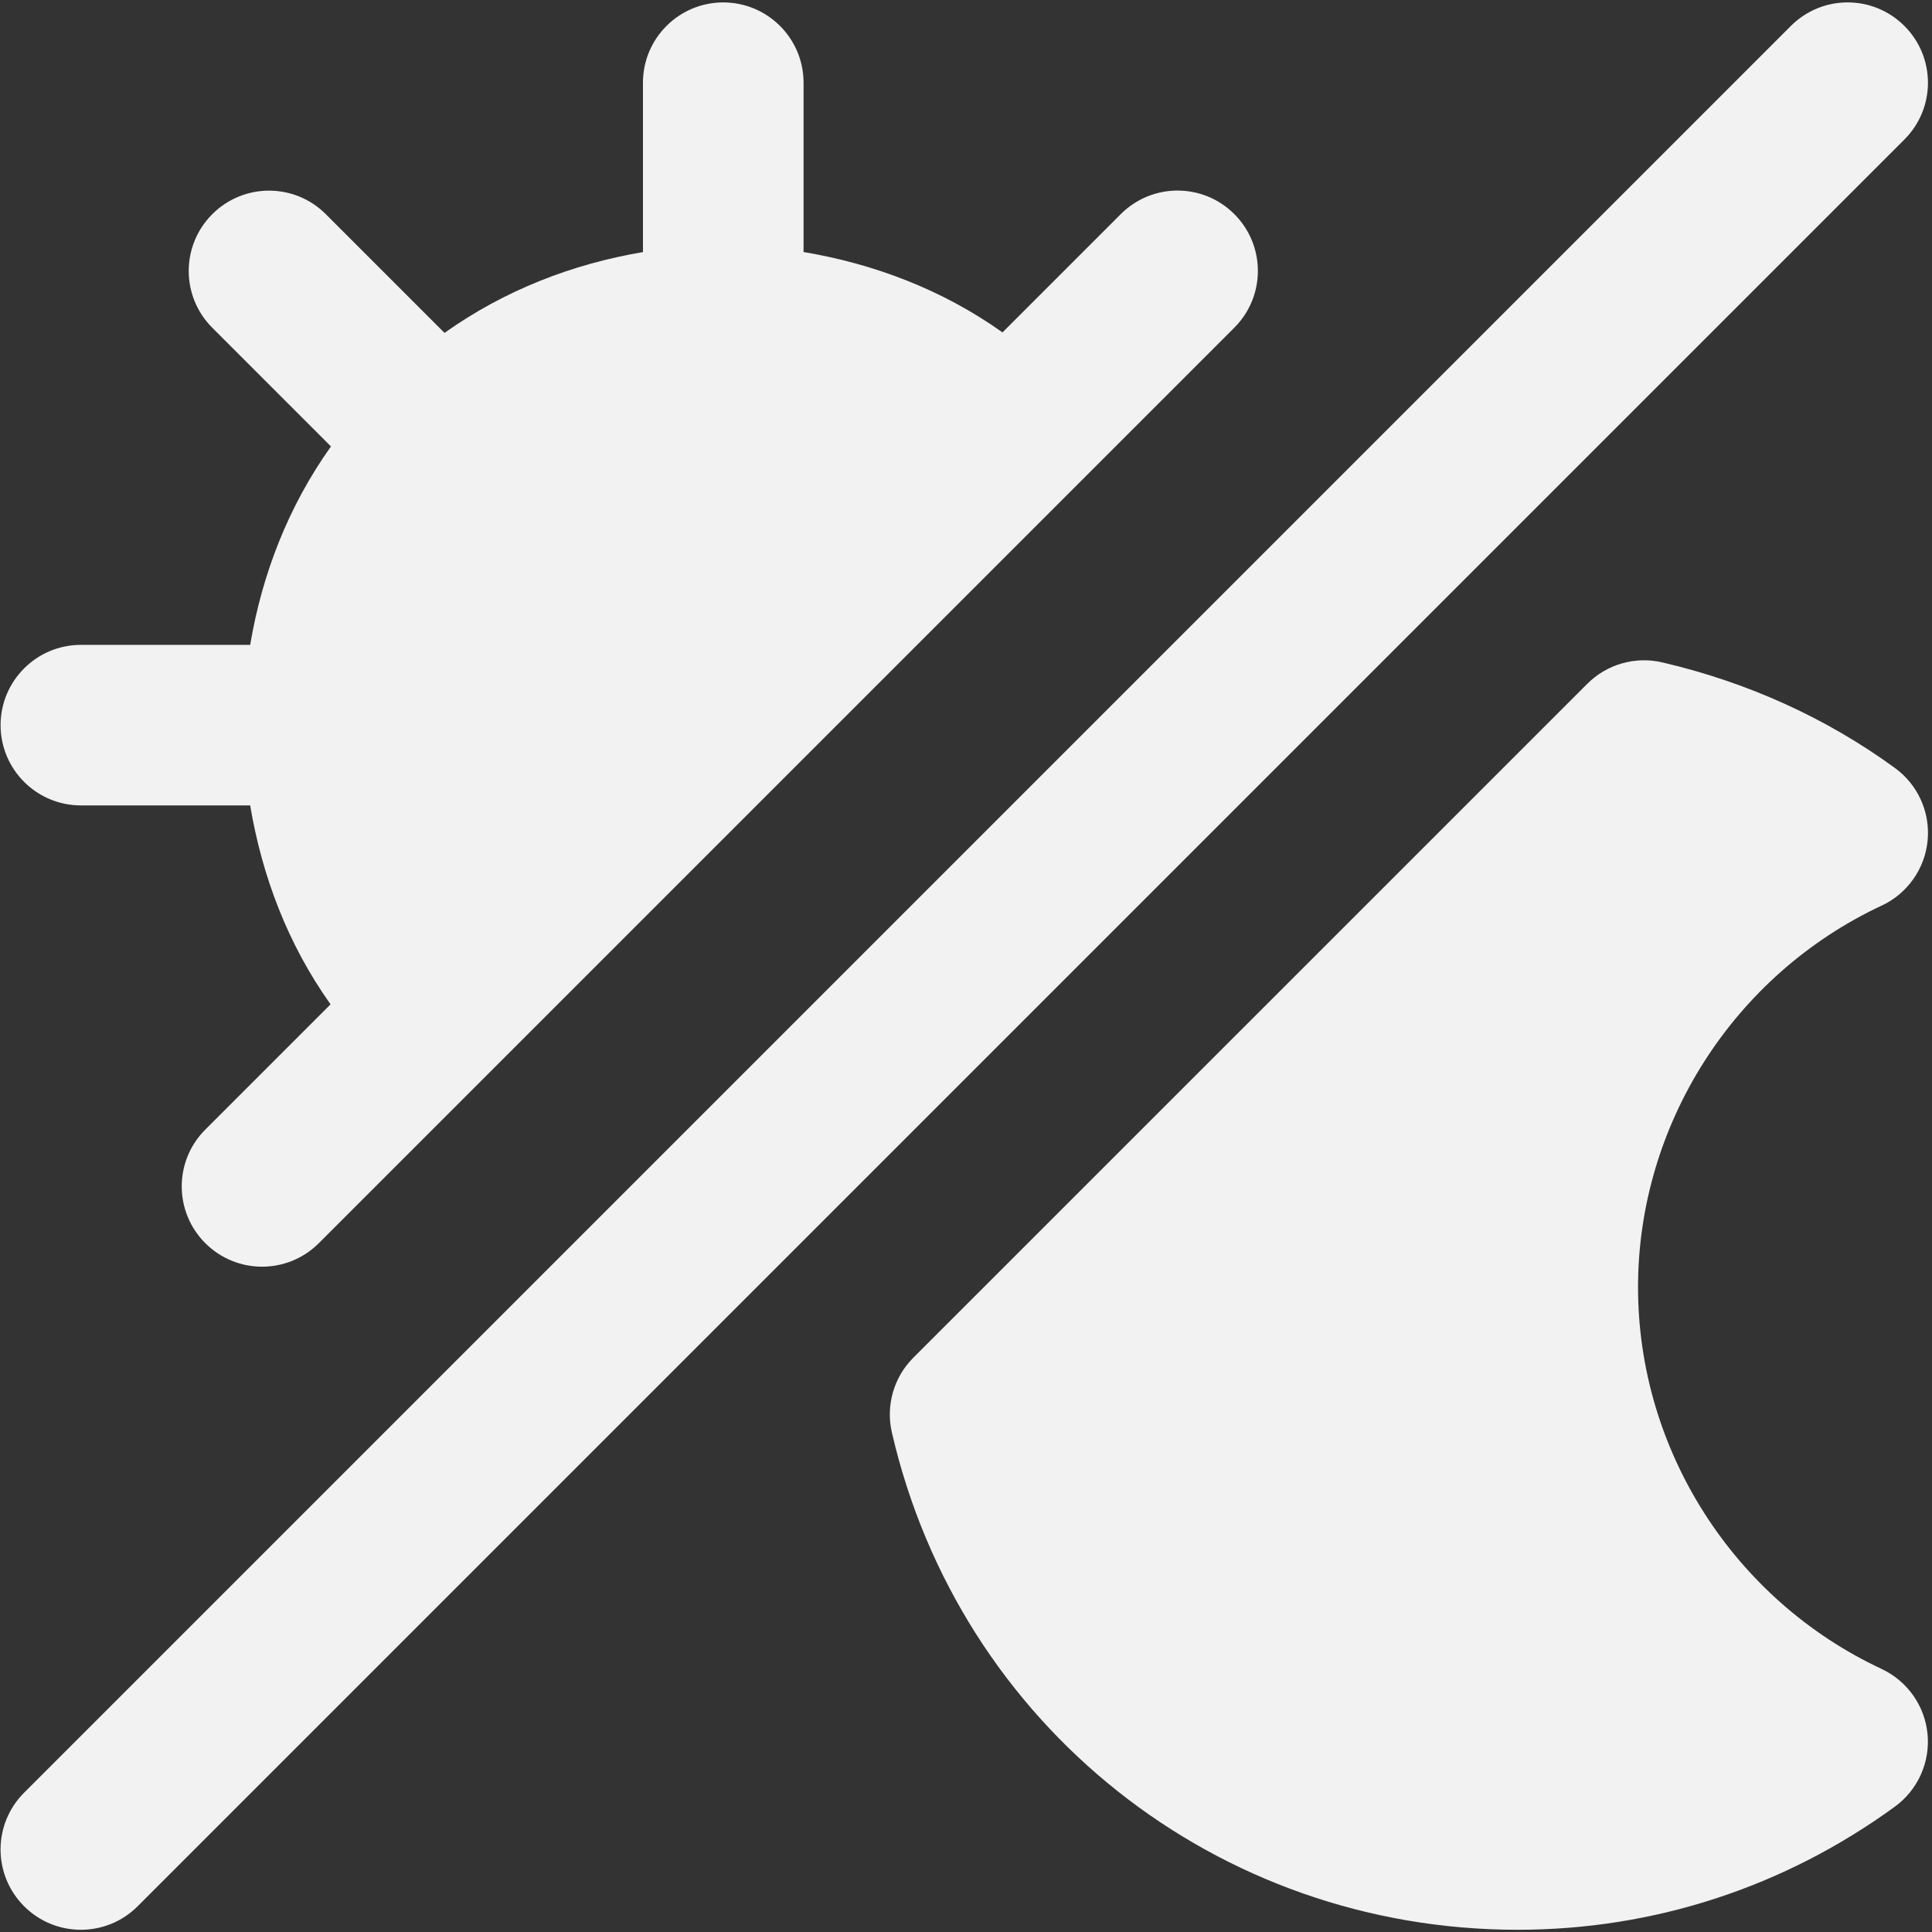 <?xml version="1.0" encoding="UTF-8" standalone="no"?>
<!-- Created with Inkscape (http://www.inkscape.org/) -->

<svg
   width="512"
   height="512"
   viewBox="0 0 512 512"
   version="1.1"
   id="svg1"
   xml:space="preserve"
   xmlns="http://www.w3.org/2000/svg"
   xmlns:svg="http://www.w3.org/2000/svg"><rect x="0" y="0" width="512" height="512" fill="#333333" stroke="none"/><defs
     id="defs1" /><g
     id="layer1"
     style="display:inline;opacity:1"><path
       d="m 0.154,192.18 c 0,-11.748 9.534,-21.282 21.282,-21.282 h 44.863 c 3.128,-18.601 10.045,-36.626 21.41,-52.588 L 56.254,86.855 c -8.321,-8.321 -8.321,-21.772 0,-30.093 8.321,-8.321 21.772,-8.321 30.093,0 l 31.455,31.455 c 15.983,-11.365 34.009,-18.281 52.588,-21.41 V 21.924 c 0,-11.748 9.534,-21.282 21.282,-21.282 11.748,0 21.282,9.534 21.282,21.282 v 44.863 c 18.601,3.128 36.712,9.917 52.716,21.303 l 31.349,-31.349 c 8.321,-8.321 21.772,-8.321 30.093,0 8.321,8.321 8.321,21.772 0,30.093 L 84.495,329.45 c -4.15,4.15 -9.598,6.236 -15.046,6.236 -5.448,0 -10.896,-2.086 -15.046,-6.236 -8.321,-8.321 -8.321,-21.772 0,-30.093 L 87.602,266.157 C 76.216,250.174 69.427,232.063 66.299,213.441 H 21.436 c -11.748,0 -21.282,-9.534 -21.282,-21.282 z M 504.688,6.877 c -8.321,-8.321 -21.772,-8.321 -30.093,0 L 6.39,475.083 c -8.321,8.321 -8.321,21.772 0,30.093 4.15,4.15 9.598,6.236 15.046,6.236 5.448,0 10.896,-2.086 15.046,-6.236 L 504.688,36.97 c 8.321,-8.321 8.321,-21.772 0,-30.093 z M 498.665,240.001 c 6.81,-3.192 11.45,-9.747 12.173,-17.238 0.724,-7.513 -2.575,-14.812 -8.662,-19.239 -18.26,-13.301 -39.01,-22.687 -61.654,-27.986 -7.129,-1.66 -14.685,0.468 -19.877,5.682 l -178.599,178.578 c -5.193,5.193 -7.342,12.705 -5.682,19.856 17.941,77.594 86.129,131.757 165.83,131.757 36.073,0 70.656,-11.28 99.962,-32.625 6.087,-4.427 9.385,-11.769 8.662,-19.239 -0.724,-7.513 -5.342,-14.046 -12.173,-17.26 -39.202,-18.324 -64.549,-58.036 -64.549,-101.132 0,-43.096 25.326,-82.809 64.549,-101.154 z"
       id="path1"
       style="fill:#f2f2f2;stroke-width:21.282" /></g></svg>
